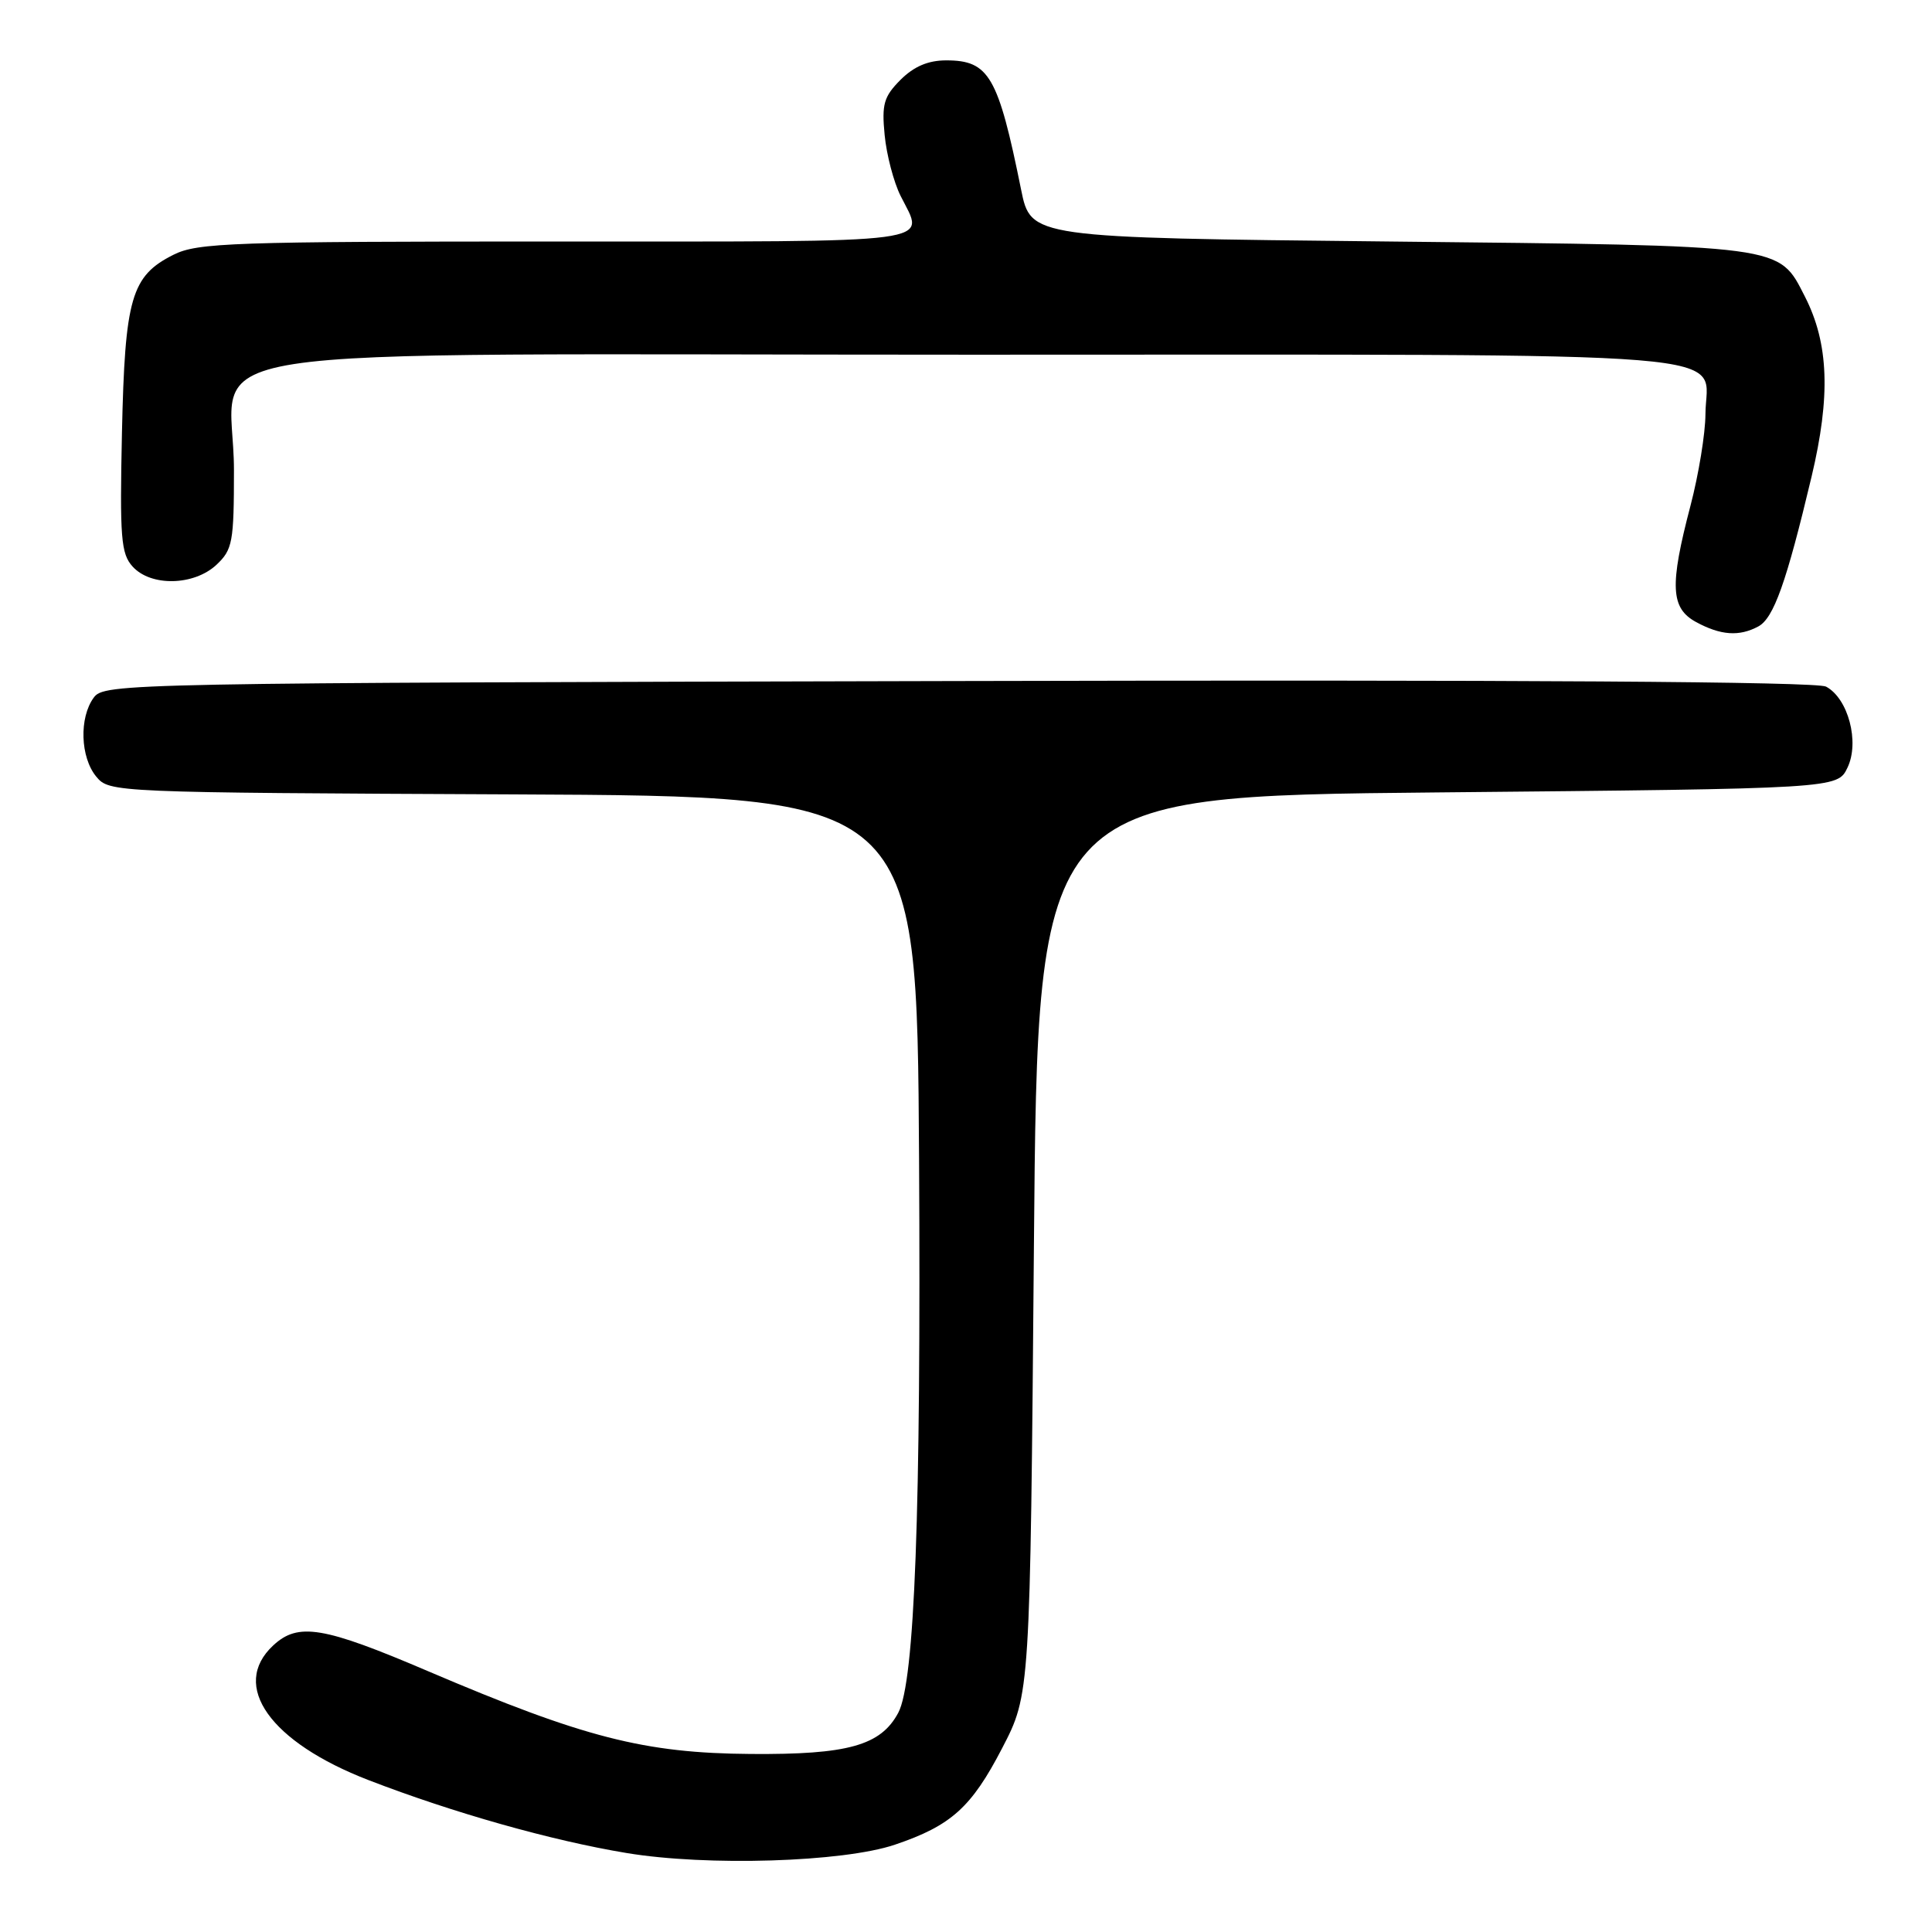 <?xml version="1.0" encoding="UTF-8" standalone="no"?>
<!DOCTYPE svg PUBLIC "-//W3C//DTD SVG 1.1//EN" "http://www.w3.org/Graphics/SVG/1.1/DTD/svg11.dtd" >
<svg xmlns="http://www.w3.org/2000/svg" xmlns:xlink="http://www.w3.org/1999/xlink" version="1.1" viewBox="0 0 256 256">
 <g >
 <path fill="currentColor"
d=" M 118.58 244.43 C 126.03 241.91 128.72 239.49 132.78 231.66 C 136.50 224.50 136.50 224.50 137.00 165.00 C 137.50 105.50 137.50 105.50 190.49 105.00 C 243.47 104.50 243.47 104.50 244.80 101.72 C 246.43 98.33 244.90 92.55 241.96 90.98 C 240.73 90.32 201.34 90.06 126.96 90.24 C 16.29 90.49 13.81 90.54 12.42 92.44 C 10.47 95.10 10.64 100.34 12.75 102.90 C 14.49 105.00 14.86 105.02 68.00 105.26 C 121.50 105.50 121.50 105.50 121.78 153.50 C 122.05 200.33 121.21 222.88 119.02 226.96 C 116.70 231.29 112.35 232.51 99.50 232.41 C 85.38 232.31 77.36 230.25 56.74 221.45 C 42.82 215.50 39.50 214.95 36.19 218.04 C 30.48 223.36 35.80 230.85 48.85 235.88 C 60.07 240.21 73.05 243.88 83.00 245.53 C 93.67 247.31 111.72 246.75 118.58 244.43 Z  M 232.98 83.01 C 235.02 81.92 236.70 77.21 240.04 63.17 C 242.58 52.49 242.33 45.52 239.17 39.32 C 235.63 32.40 236.84 32.56 184.04 32.00 C 136.59 31.50 136.59 31.50 135.30 25.12 C 132.26 10.08 131.05 8.00 125.38 8.00 C 122.98 8.00 121.11 8.80 119.33 10.57 C 117.11 12.80 116.82 13.80 117.22 17.89 C 117.47 20.50 118.42 24.14 119.34 25.97 C 122.54 32.39 125.50 32.00 73.75 32.00 C 30.77 32.00 26.18 32.16 23.00 33.75 C 17.39 36.56 16.55 39.44 16.16 57.32 C 15.86 71.27 16.03 73.37 17.57 75.07 C 19.99 77.75 25.71 77.62 28.69 74.83 C 30.82 72.82 31.00 71.83 31.00 62.28 C 31.00 45.21 19.49 47.00 129.13 47.00 C 234.44 47.00 226.01 46.31 225.98 54.90 C 225.97 57.43 225.08 62.88 224.00 67.00 C 221.21 77.63 221.36 80.59 224.75 82.43 C 228.00 84.19 230.45 84.37 232.98 83.01 Z "/>
</g>
</svg>